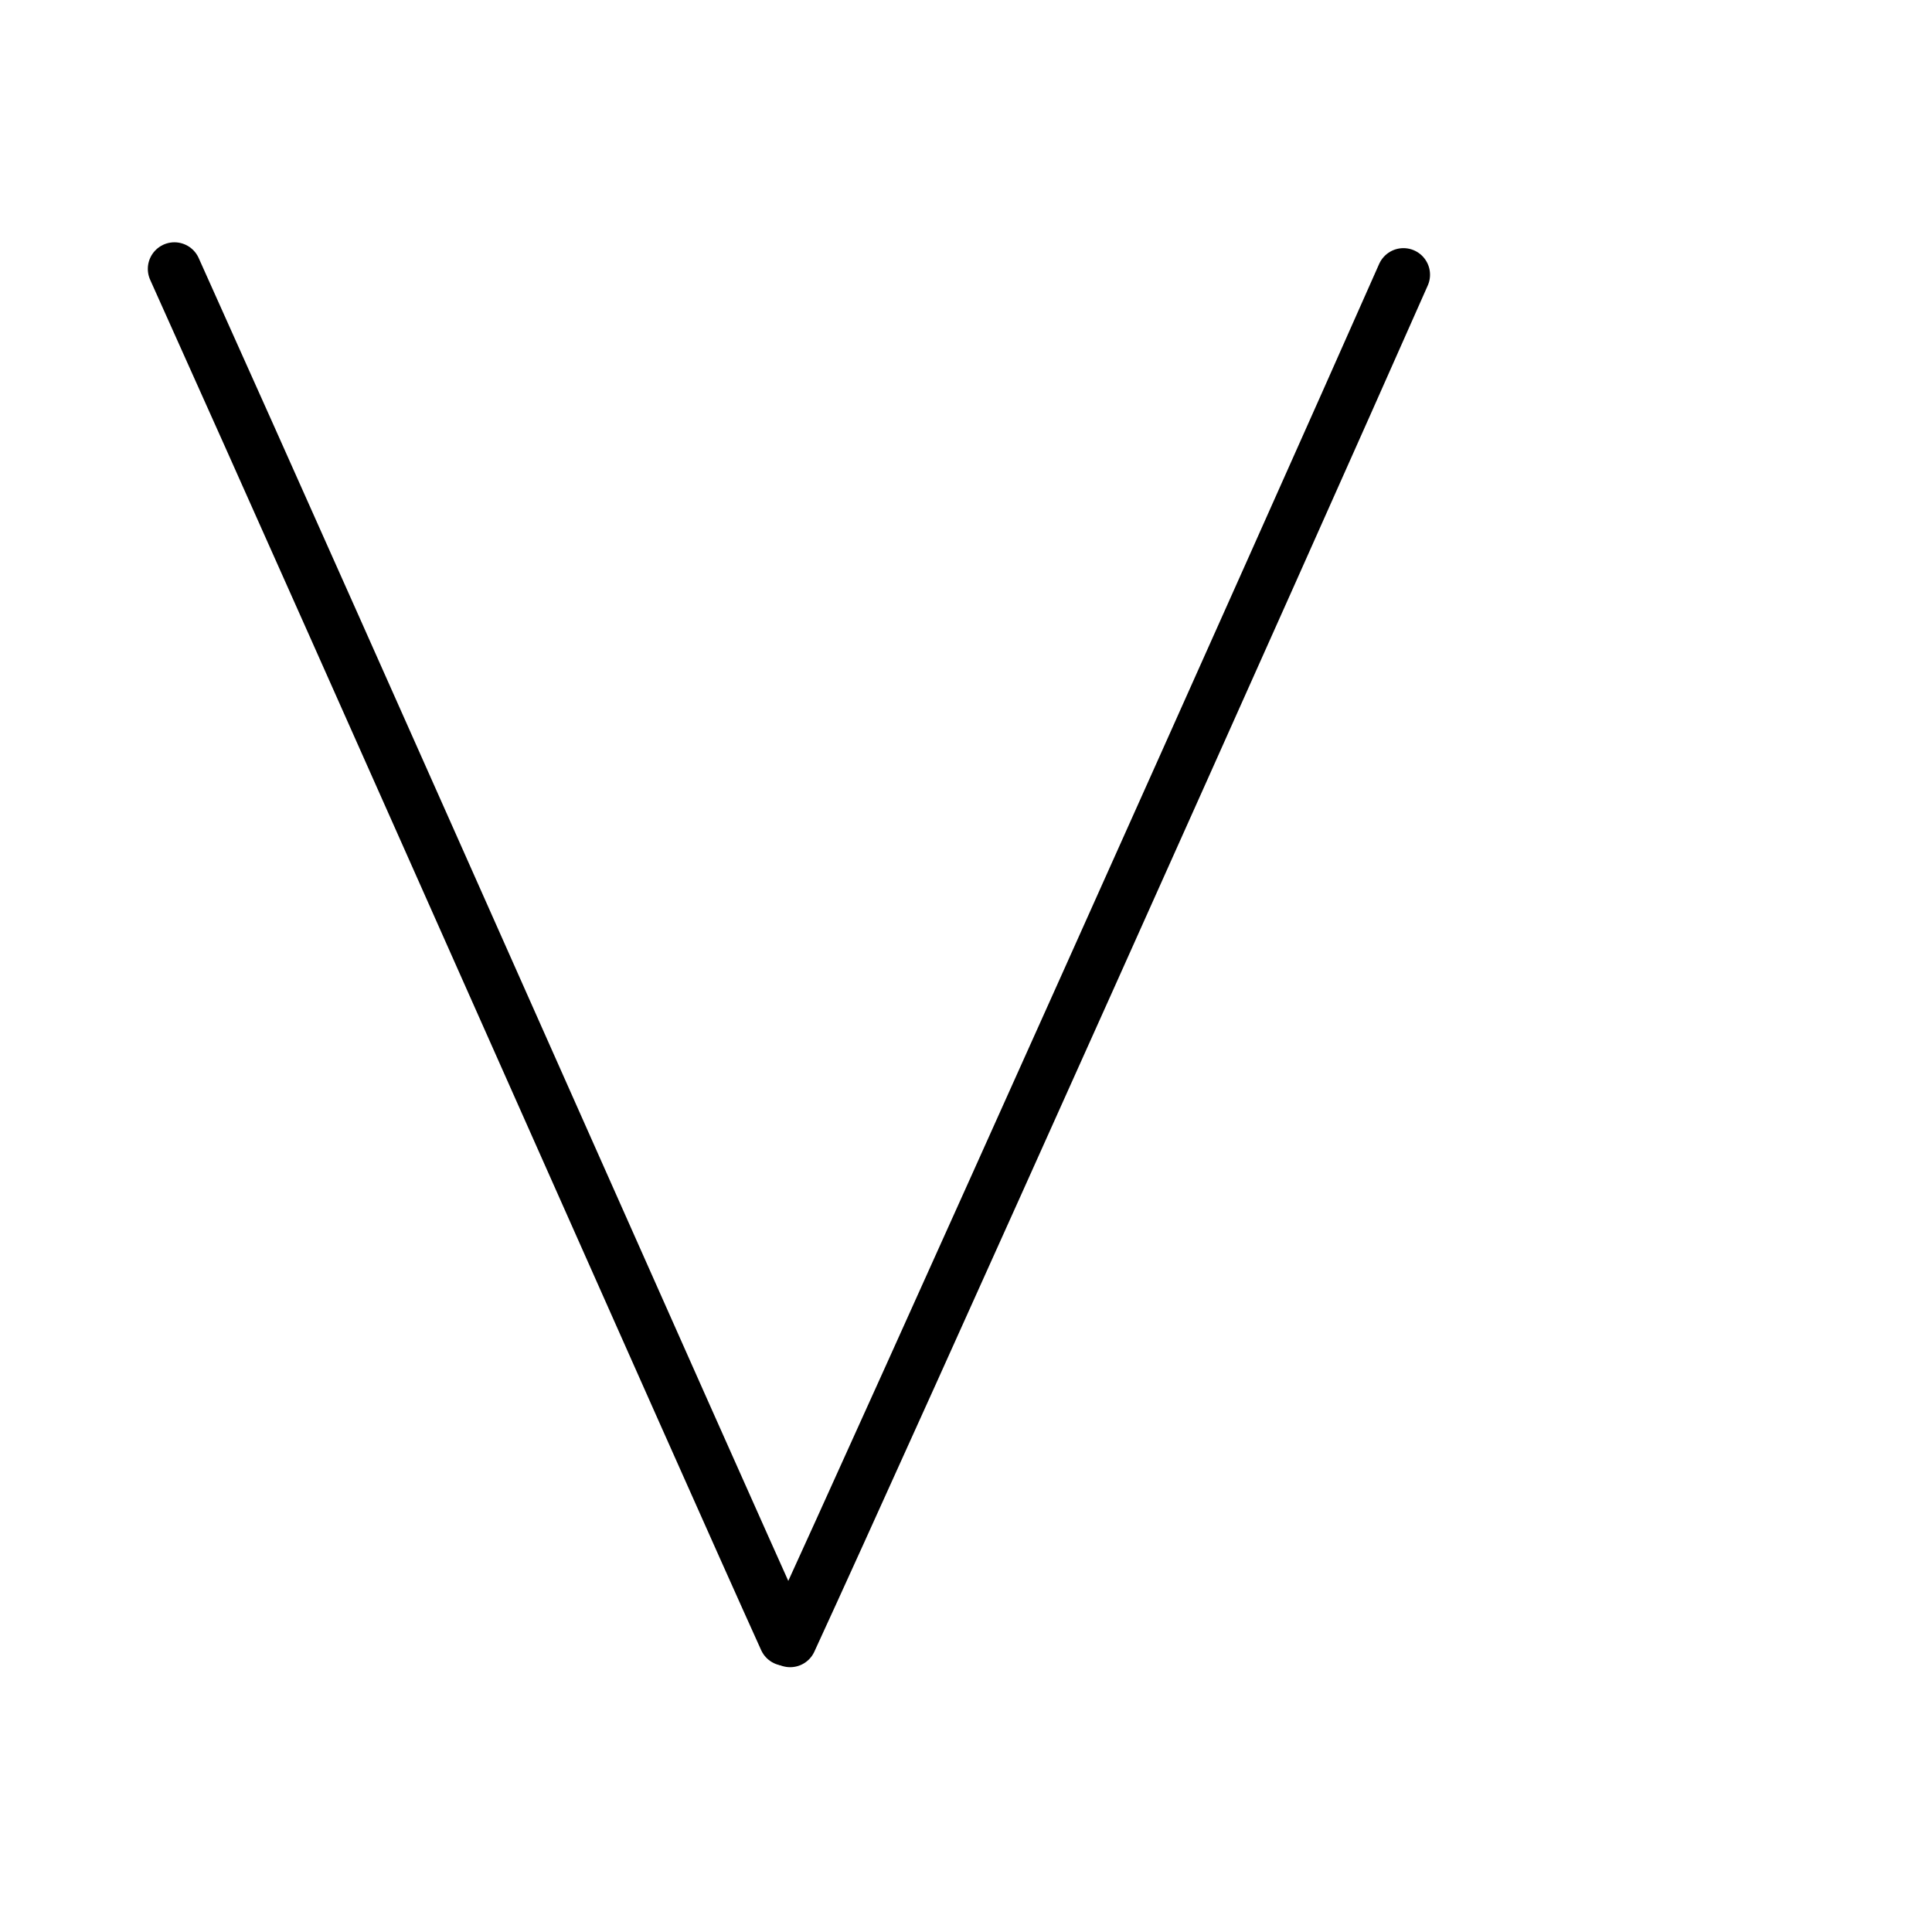 <?xml version="1.0" encoding="UTF-8"?>
<!--
Copyright (C) 2009/2010/2011 Ulrich Apel.
This work is distributed under the conditions of the Creative Commons 
Attribution-Share Alike 3.0 Licence. This means you are free:
* to Share - to copy, distribute and transmit the work
* to Remix - to adapt the work

Under the following conditions:
* Attribution. You must attribute the work by stating your use of KanjiVG in
  your own copyright header and linking to KanjiVG's website
  (http://kanjivg.tagaini.net)
* Share Alike. If you alter, transform, or build upon this work, you may
  distribute the resulting work only under the same or similar license to this
  one.

See http://creativecommons.org/licenses/by-sa/3.0/ for more details.
-->
<!DOCTYPE svg PUBLIC "-//W3C//DTD SVG 1.0//EN" "http://www.w3.org/TR/2001/REC-SVG-20010904/DTD/svg10.dtd">
<svg xmlns="http://www.w3.org/2000/svg" width="109" height="109" viewBox="0 0 109 109">
<g id="kvg:StrokePaths_00056" style="fill:none;stroke:#000000;stroke-width:3;stroke-linecap:round;stroke-linejoin:round;">
<g id="kvg:00056">
	<path id="kvg:00056-s1" d="M9.84,15.17c10.08,22.4,30.08,67.63,34.47,77.31"/>
	<path id="kvg:00056-s2" d="M79.18,15.5c-6.78,15.34-29.01,64.94-34.6,77.06"/>
</g>
</g>
<g id="kvg:StrokeNumbers_00056" style="font-size:8;fill:#808080">
</g>
</svg>
